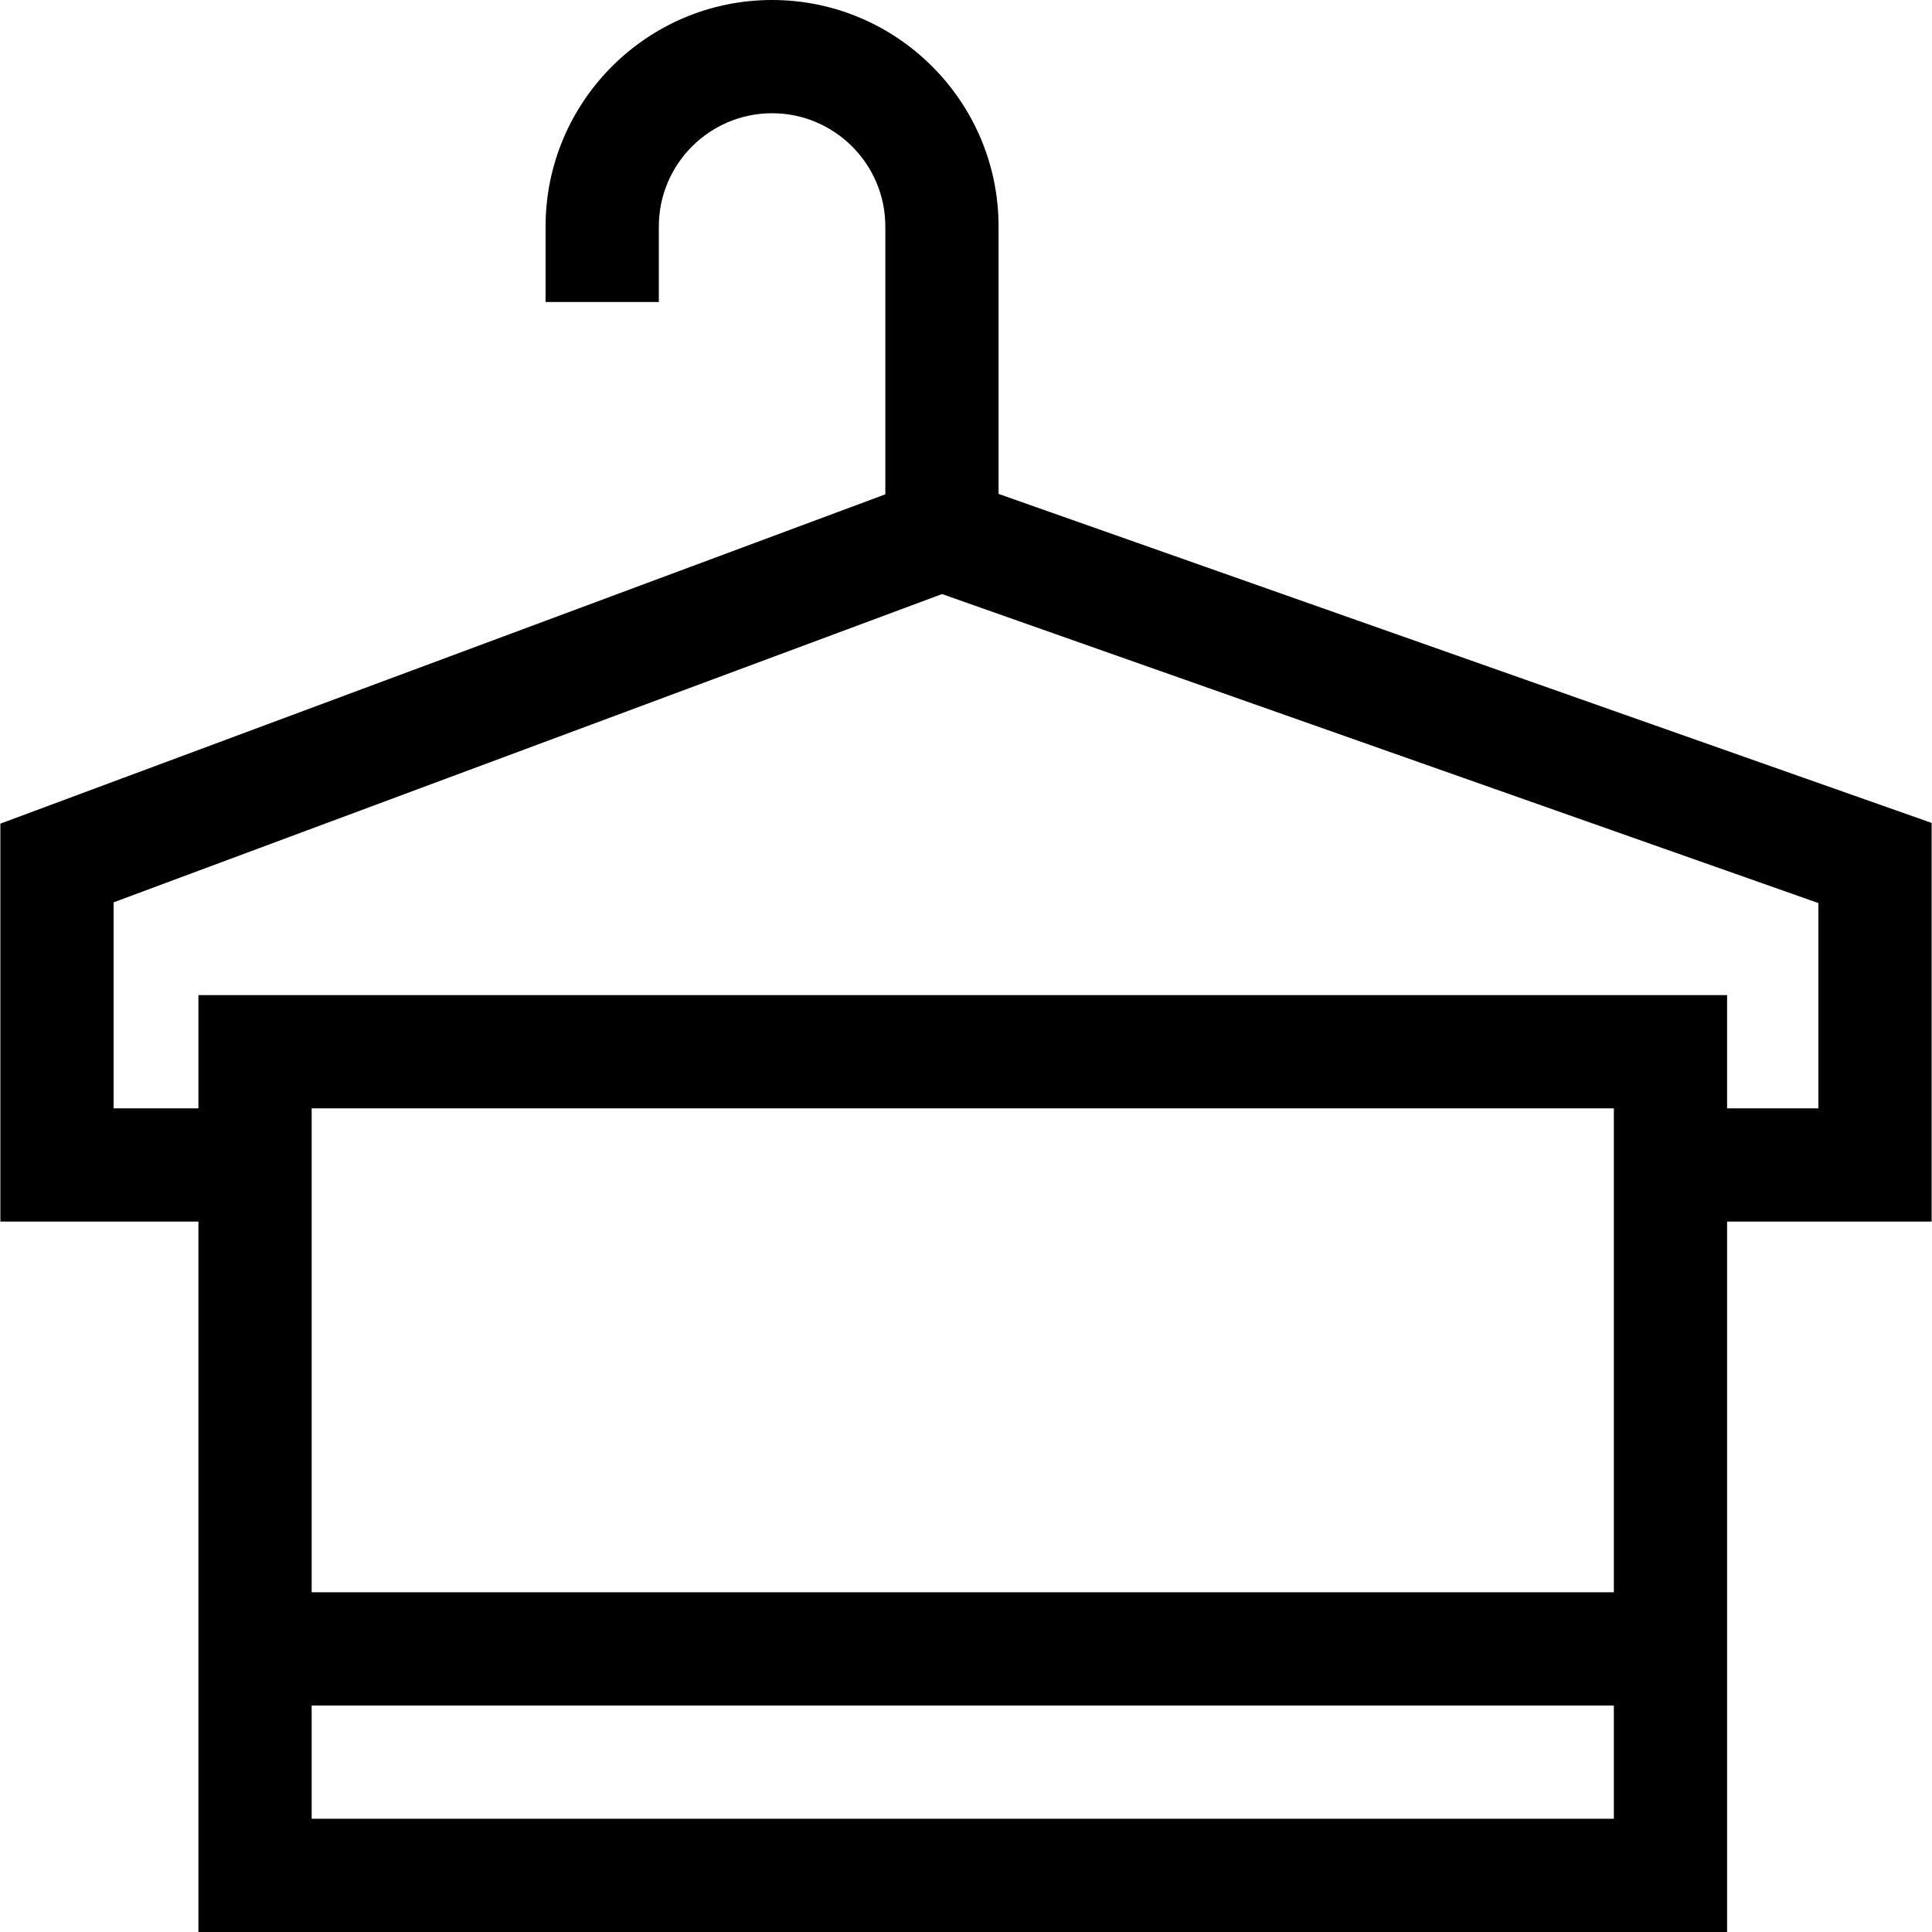 <?xml version="1.0" encoding="iso-8859-1"?>
<!-- Generator: Adobe Illustrator 19.0.0, SVG Export Plug-In . SVG Version: 6.00 Build 0)  -->
<svg version="1.1" id="Capa_1" xmlns="http://www.w3.org/2000/svg" xmlns:xlink="http://www.w3.org/1999/xlink" x="0px" y="0px"
	 viewBox="0 0 511.999 511.999" style="enable-background:new 0 0 511.999 511.999;" xml:space="preserve">
<g>
	<g>
		<path d="M264.63,130.894V60.022C264.63,26.926,237.704,0,204.608,0c-33.096,0-60.022,26.926-60.022,60.022v20.007h30.011V60.022
			c0-16.548,13.463-30.011,30.011-30.011c16.548,0,30.011,13.463,30.011,30.011v70.981L0.097,218.275v105.462h52.488v188.262
			h405.113V323.737h54.205V218.082L264.63,130.894z M427.686,481.989H82.595v-30.011h345.092V481.989z M427.686,421.967H82.595
			V293.726h345.092V421.967z M481.891,293.726h-24.194v-30.011H52.584v30.011H30.108v-54.597l219.539-81.695l232.245,81.888V293.726
			z"/>
	</g>
</g>
<g>
</g>
<g>
</g>
<g>
</g>
<g>
</g>
<g>
</g>
<g>
</g>
<g>
</g>
<g>
</g>
<g>
</g>
<g>
</g>
<g>
</g>
<g>
</g>
<g>
</g>
<g>
</g>
<g>
</g>
</svg>
